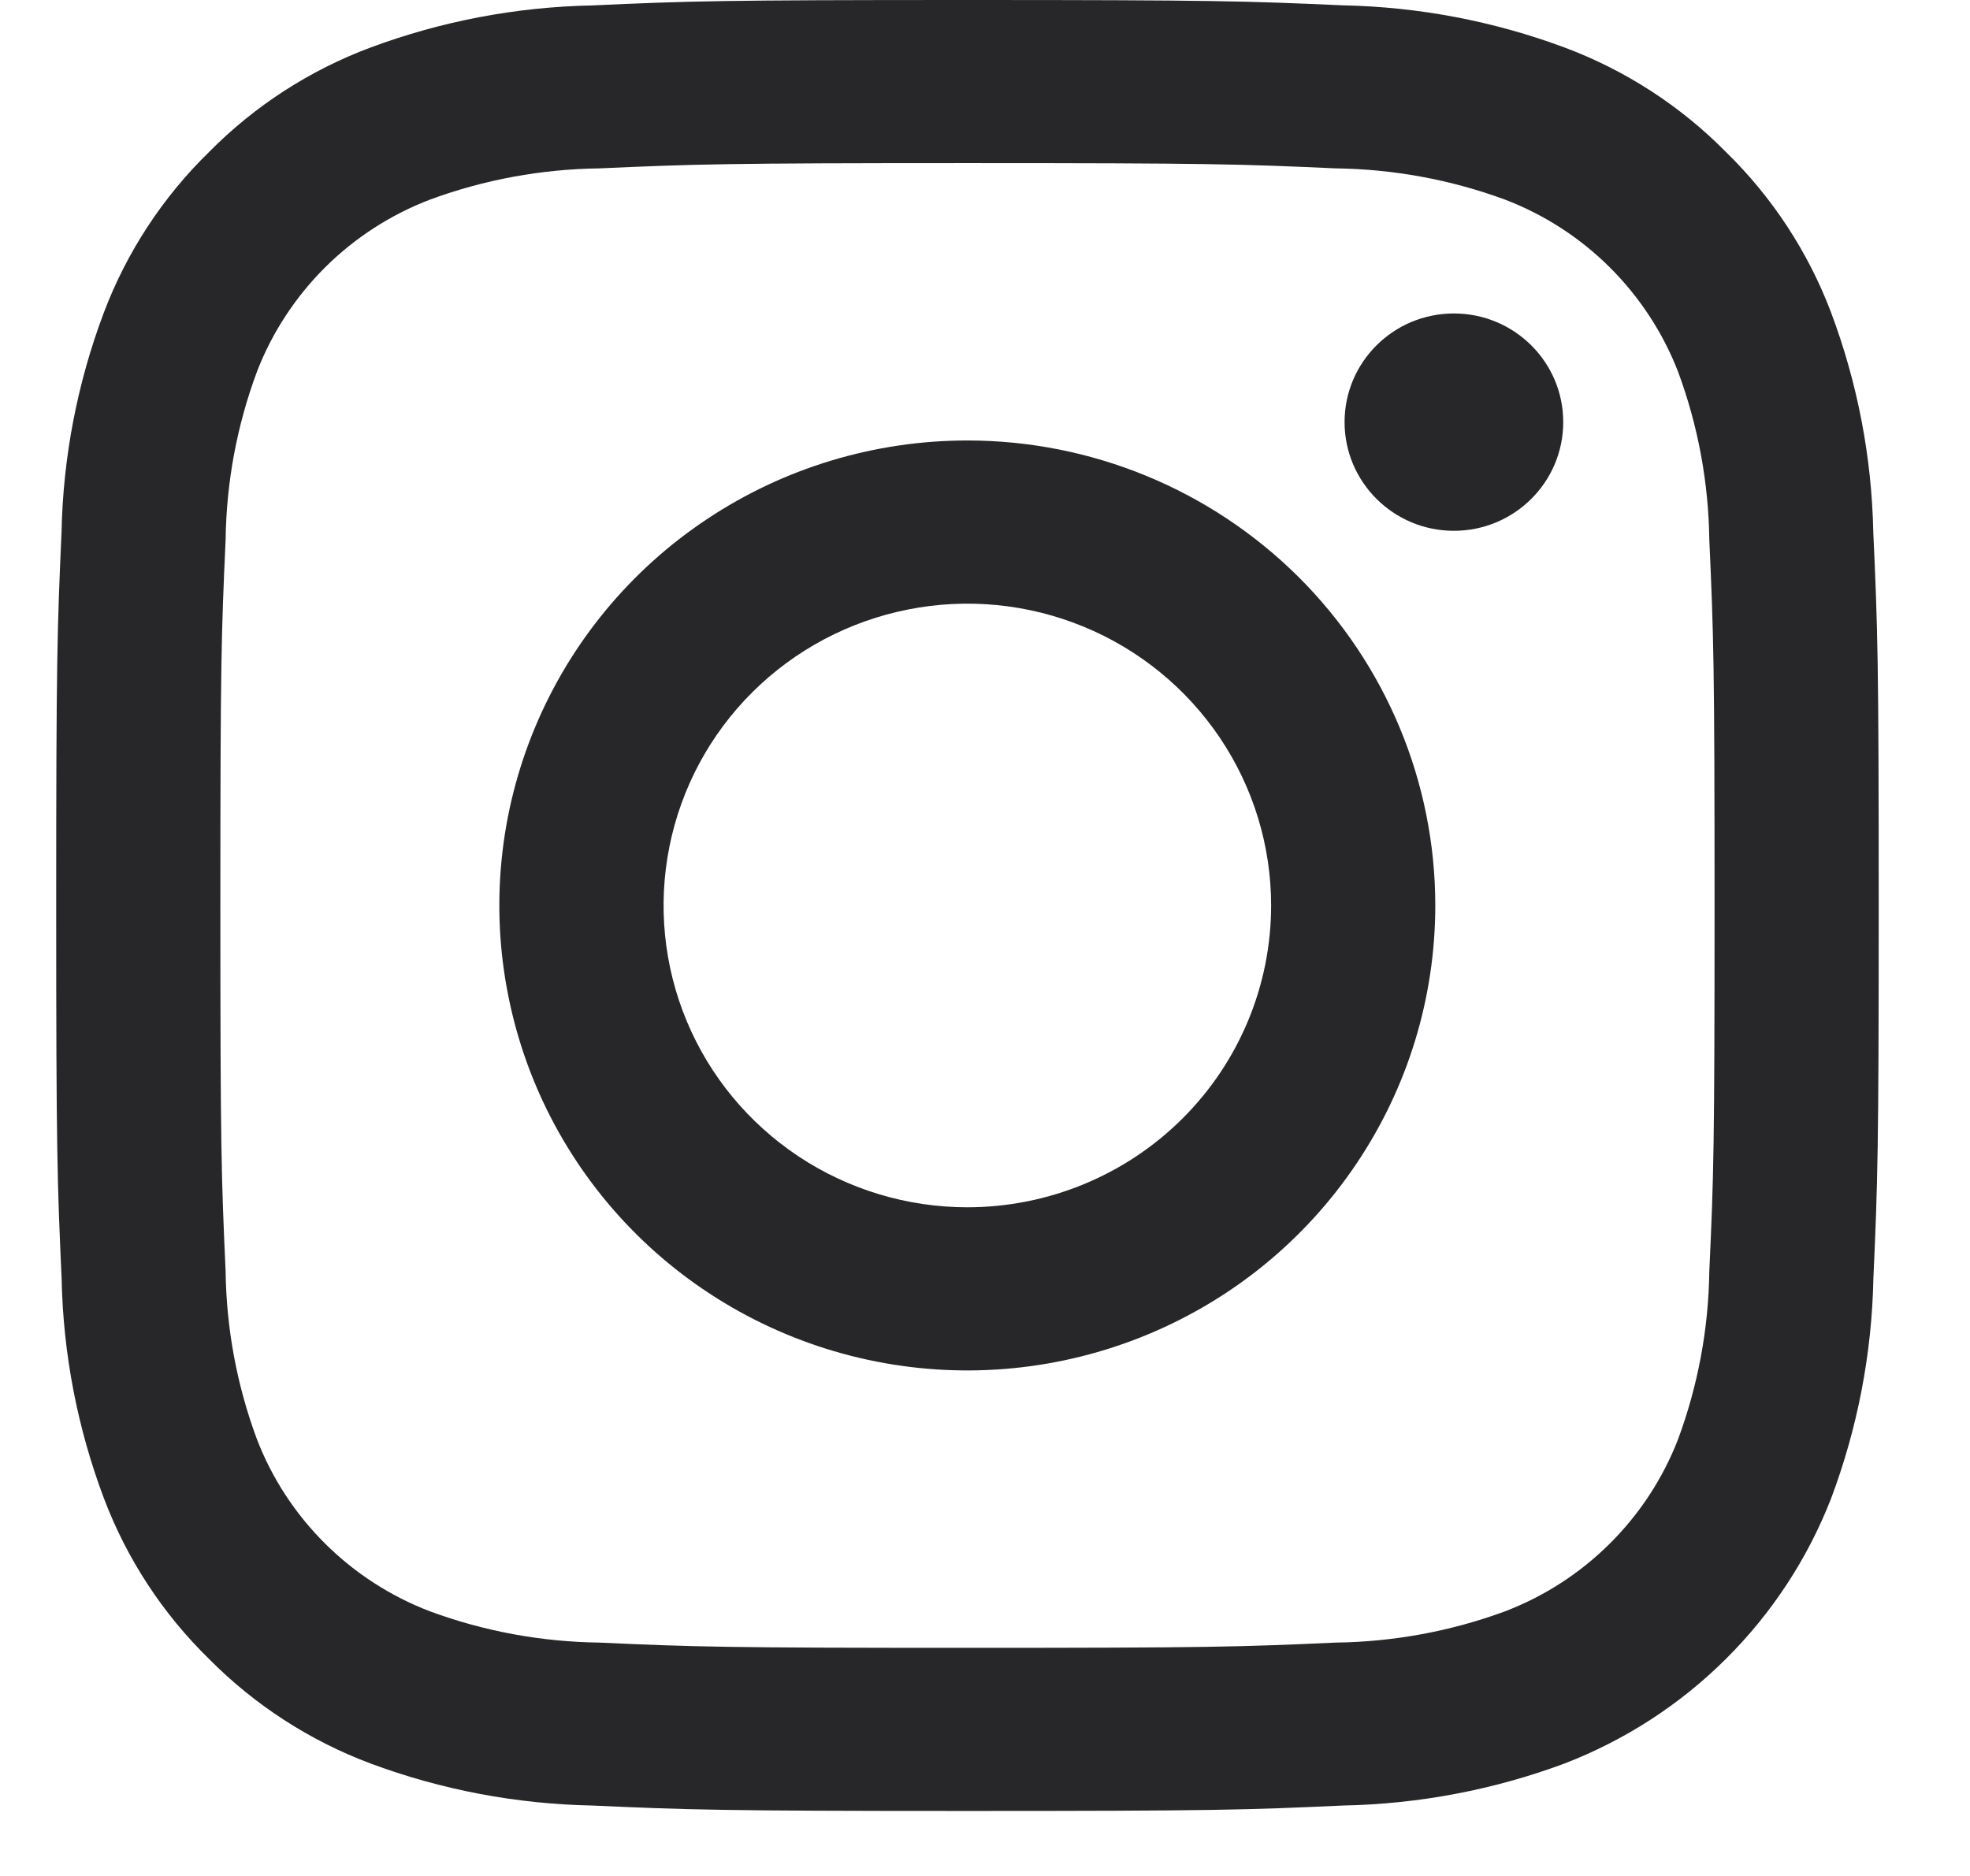<svg width="21" height="20" viewBox="0 0 21 20" fill="none" xmlns="http://www.w3.org/2000/svg">
<path d="M10.313 1.739C12.907 1.739 13.214 1.749 14.239 1.795C14.855 1.803 15.465 1.915 16.043 2.128C16.462 2.288 16.842 2.534 17.16 2.85C17.477 3.166 17.725 3.544 17.887 3.96C18.1 4.534 18.213 5.141 18.221 5.753C18.267 6.771 18.277 7.076 18.277 9.654C18.277 12.231 18.268 12.536 18.221 13.554C18.213 14.167 18.1 14.773 17.887 15.347C17.725 15.764 17.477 16.142 17.16 16.457C16.842 16.773 16.462 17.019 16.043 17.179C15.465 17.392 14.855 17.504 14.239 17.512C13.214 17.558 12.907 17.568 10.313 17.568C7.719 17.568 7.412 17.558 6.388 17.512C5.772 17.504 5.161 17.392 4.584 17.179C4.165 17.019 3.784 16.773 3.466 16.457C3.149 16.142 2.901 15.764 2.74 15.347C2.526 14.773 2.413 14.167 2.405 13.554C2.359 12.536 2.349 12.231 2.349 9.654C2.349 7.076 2.359 6.771 2.405 5.753C2.413 5.141 2.526 4.534 2.74 3.96C2.901 3.544 3.149 3.166 3.466 2.85C3.784 2.534 4.165 2.288 4.584 2.128C5.161 1.915 5.772 1.803 6.388 1.795C7.412 1.75 7.719 1.739 10.313 1.739ZM10.313 0C7.676 0 7.344 0.011 6.308 0.058C5.502 0.074 4.704 0.226 3.949 0.507C3.301 0.749 2.714 1.129 2.229 1.62C1.735 2.102 1.352 2.686 1.108 3.33C0.825 4.08 0.672 4.873 0.656 5.674C0.61 6.703 0.599 7.033 0.599 9.653C0.599 12.273 0.61 12.603 0.657 13.633C0.673 14.434 0.826 15.227 1.109 15.977C1.353 16.621 1.735 17.205 2.229 17.687C2.715 18.178 3.302 18.558 3.95 18.801C4.705 19.082 5.503 19.233 6.309 19.249C7.345 19.295 7.676 19.307 10.314 19.307C12.952 19.307 13.283 19.296 14.319 19.249C15.125 19.233 15.923 19.082 16.678 18.801C17.323 18.552 17.909 18.173 18.398 17.686C18.887 17.2 19.269 16.618 19.519 15.976C19.801 15.226 19.954 14.433 19.97 13.632C20.016 12.603 20.027 12.273 20.027 9.653C20.027 7.033 20.016 6.703 19.969 5.673C19.953 4.872 19.8 4.079 19.518 3.329C19.274 2.685 18.891 2.101 18.397 1.619C17.912 1.128 17.325 0.748 16.677 0.506C15.921 0.225 15.124 0.073 14.317 0.057C13.282 0.011 12.95 0 10.313 0Z" fill="#27272A"/>
<path d="M10.312 4.696C9.325 4.696 8.36 4.987 7.54 5.532C6.72 6.076 6.08 6.851 5.703 7.756C5.325 8.662 5.226 9.659 5.419 10.62C5.611 11.582 6.086 12.465 6.784 13.159C7.482 13.852 8.371 14.324 9.338 14.515C10.306 14.707 11.309 14.608 12.22 14.233C13.132 13.858 13.911 13.223 14.459 12.407C15.008 11.592 15.3 10.634 15.3 9.653C15.3 8.339 14.774 7.078 13.839 6.148C12.903 5.219 11.635 4.696 10.312 4.696ZM10.312 12.871C9.671 12.871 9.045 12.682 8.513 12.329C7.98 11.975 7.565 11.473 7.32 10.885C7.075 10.297 7.011 9.65 7.136 9.026C7.261 8.401 7.569 7.828 8.022 7.378C8.475 6.928 9.052 6.622 9.68 6.498C10.308 6.373 10.959 6.437 11.551 6.681C12.142 6.924 12.648 7.337 13.004 7.866C13.36 8.395 13.55 9.017 13.55 9.653C13.55 10.507 13.209 11.325 12.601 11.929C11.994 12.532 11.17 12.871 10.312 12.871Z" fill="#27272A"/>
<path d="M15.498 5.659C16.142 5.659 16.664 5.14 16.664 4.5C16.664 3.86 16.142 3.342 15.498 3.342C14.855 3.342 14.333 3.86 14.333 4.5C14.333 5.14 14.855 5.659 15.498 5.659Z" fill="#27272A"/>
</svg>
